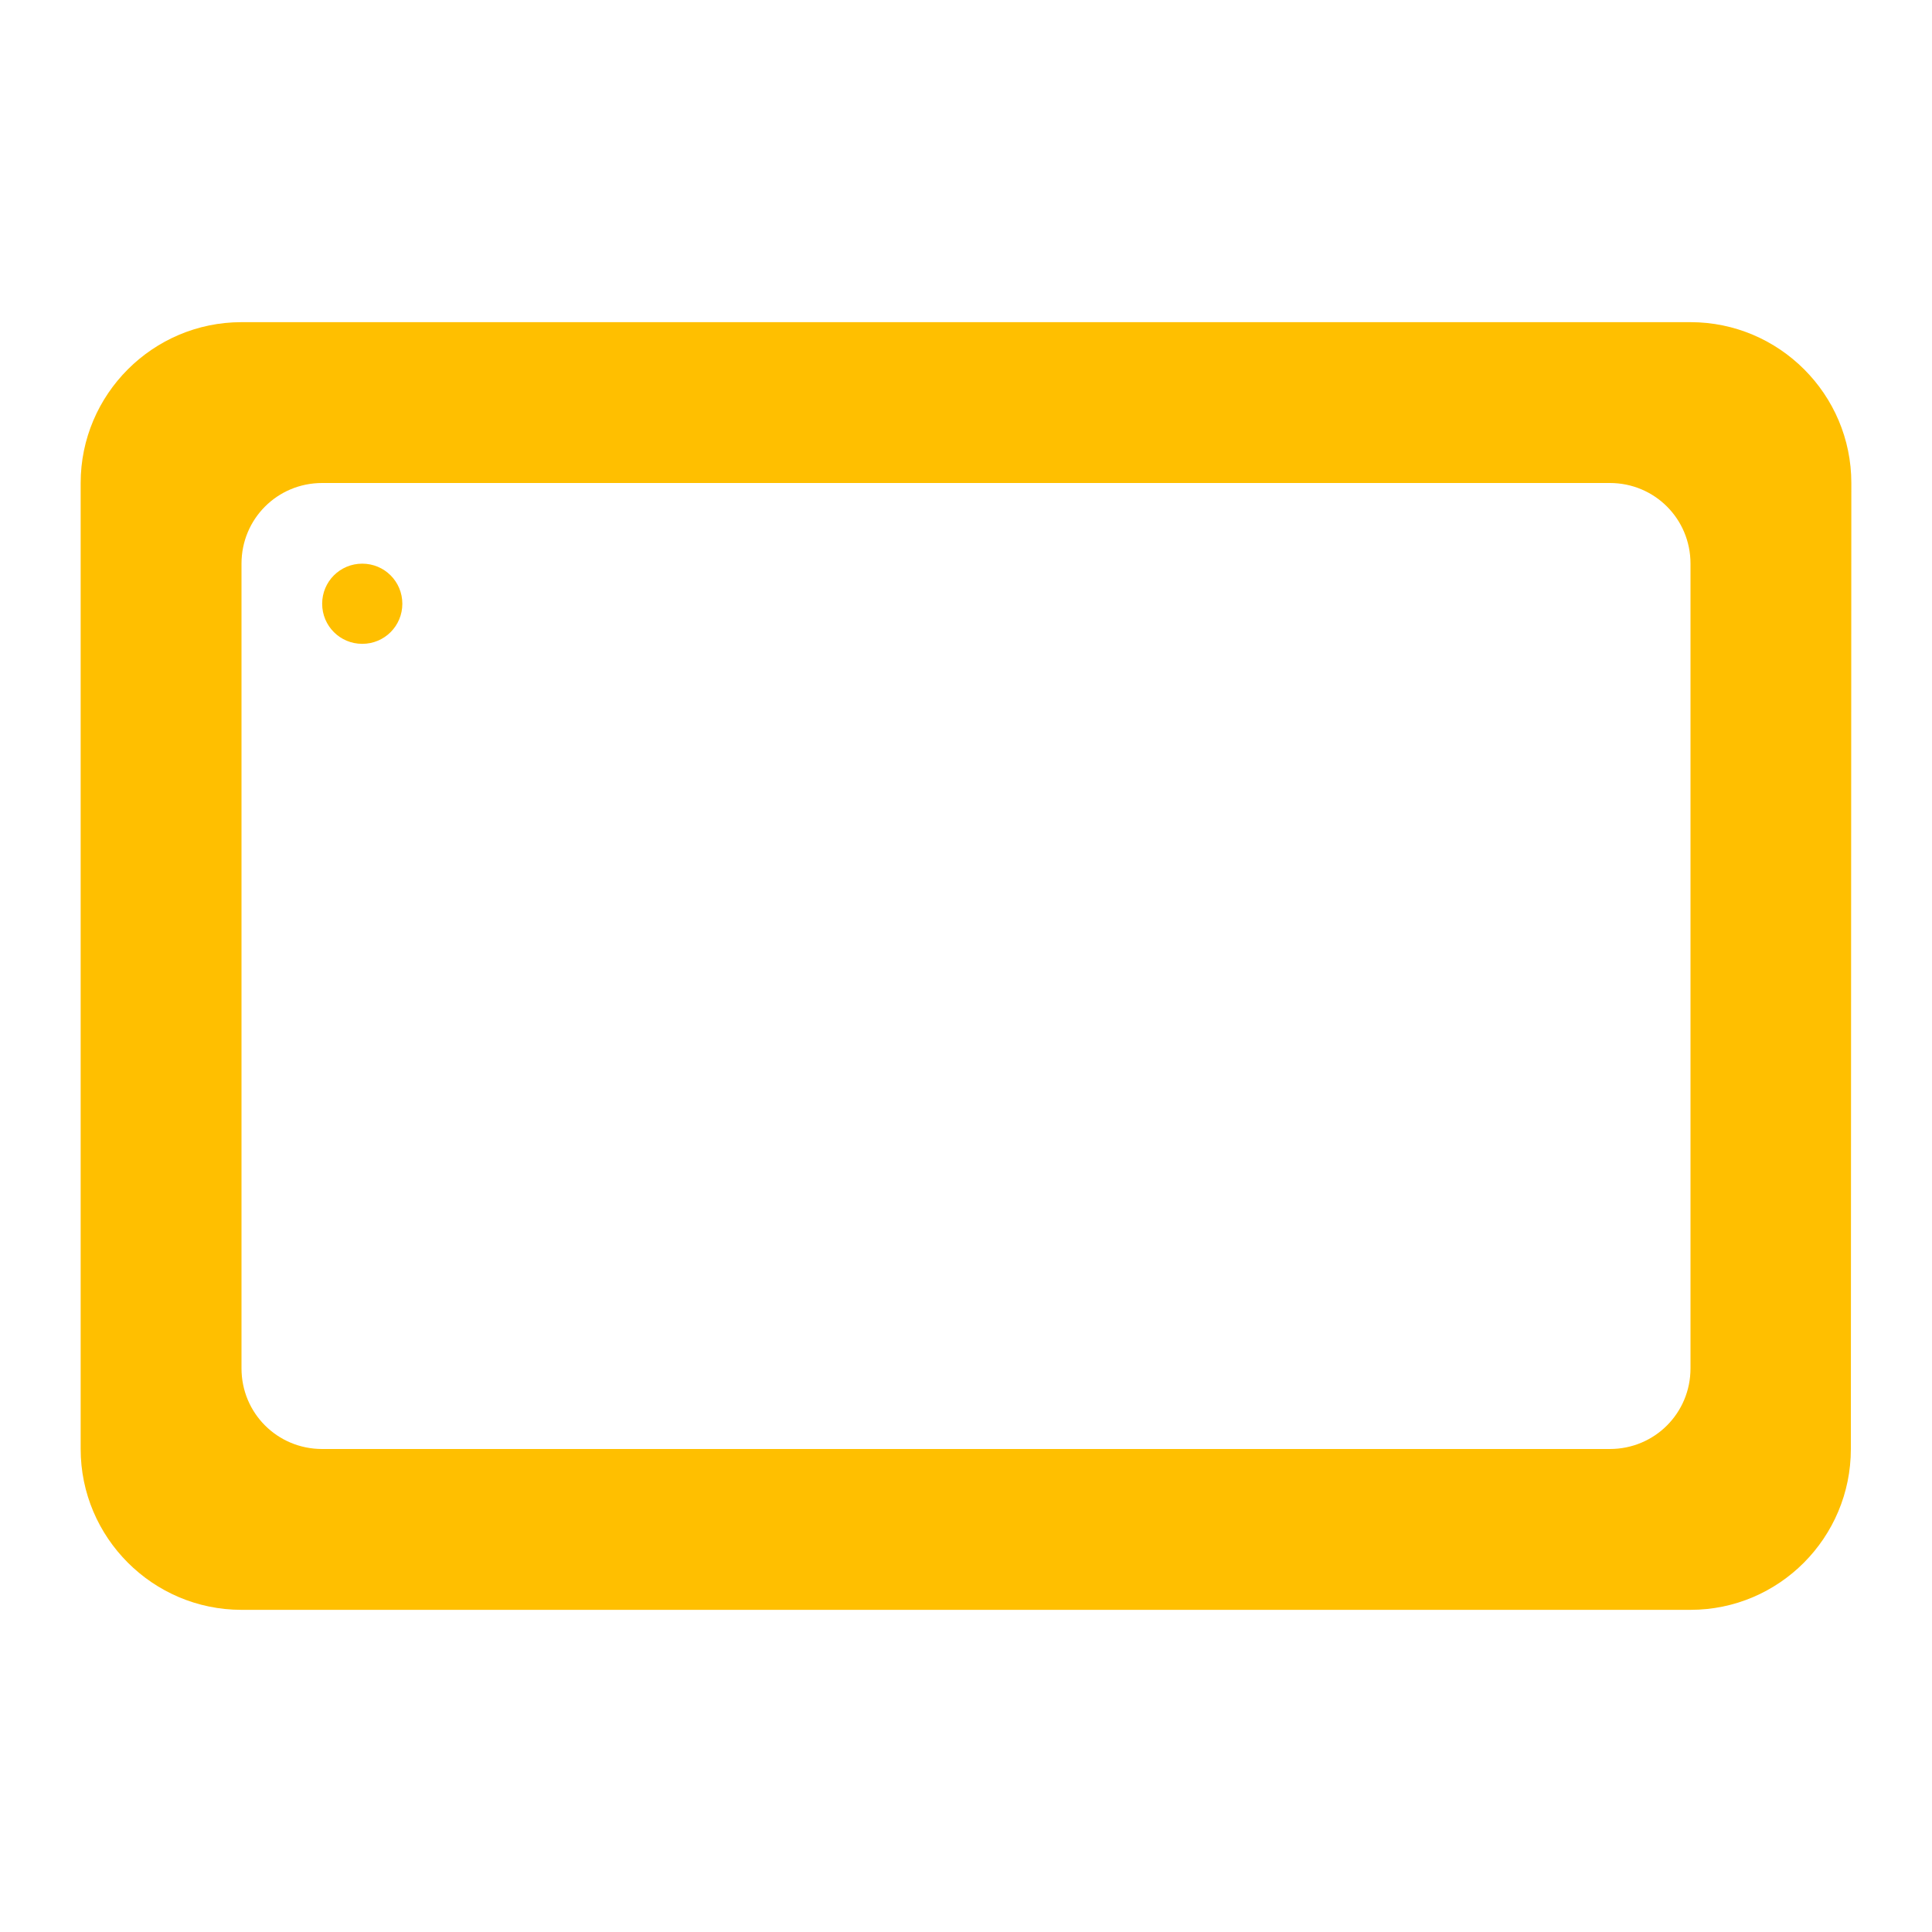 <svg xmlns="http://www.w3.org/2000/svg" xmlns:xlink="http://www.w3.org/1999/xlink" width="16" height="16" viewBox="0 0 16 16" version="1.1">
<g id="surface1">
<path style=" stroke:none;fill-rule:nonzero;fill:rgb(100%,74.902%,0%);fill-opacity:1;" d="M 2 2.668 C 1.266 2.668 0.668 3.266 0.668 4 L 0.668 12 C 0.668 12.734 1.266 13.332 2 13.332 L 14 13.332 C 14.734 13.332 15.328 12.734 15.328 12 L 15.332 4 C 15.332 3.266 14.734 2.668 14 2.668 Z M 2.668 4 L 13.332 4 C 13.703 4 14 4.297 14 4.668 L 14 11.332 C 14 11.703 13.703 12 13.332 12 L 2.668 12 C 2.297 12 2 11.703 2 11.332 L 2 4.668 C 2 4.297 2.297 4 2.668 4 Z M 2.668 4 "/>
<path style=" stroke:none;fill-rule:nonzero;fill:rgb(100%,74.902%,0%);fill-opacity:1;" d="M 3.332 5 C 3.332 5.184 3.184 5.332 3 5.332 C 2.816 5.332 2.668 5.184 2.668 5 C 2.668 4.816 2.816 4.668 3 4.668 C 3.184 4.668 3.332 4.816 3.332 5 Z M 3.332 5 "/>
</g>
</svg>
